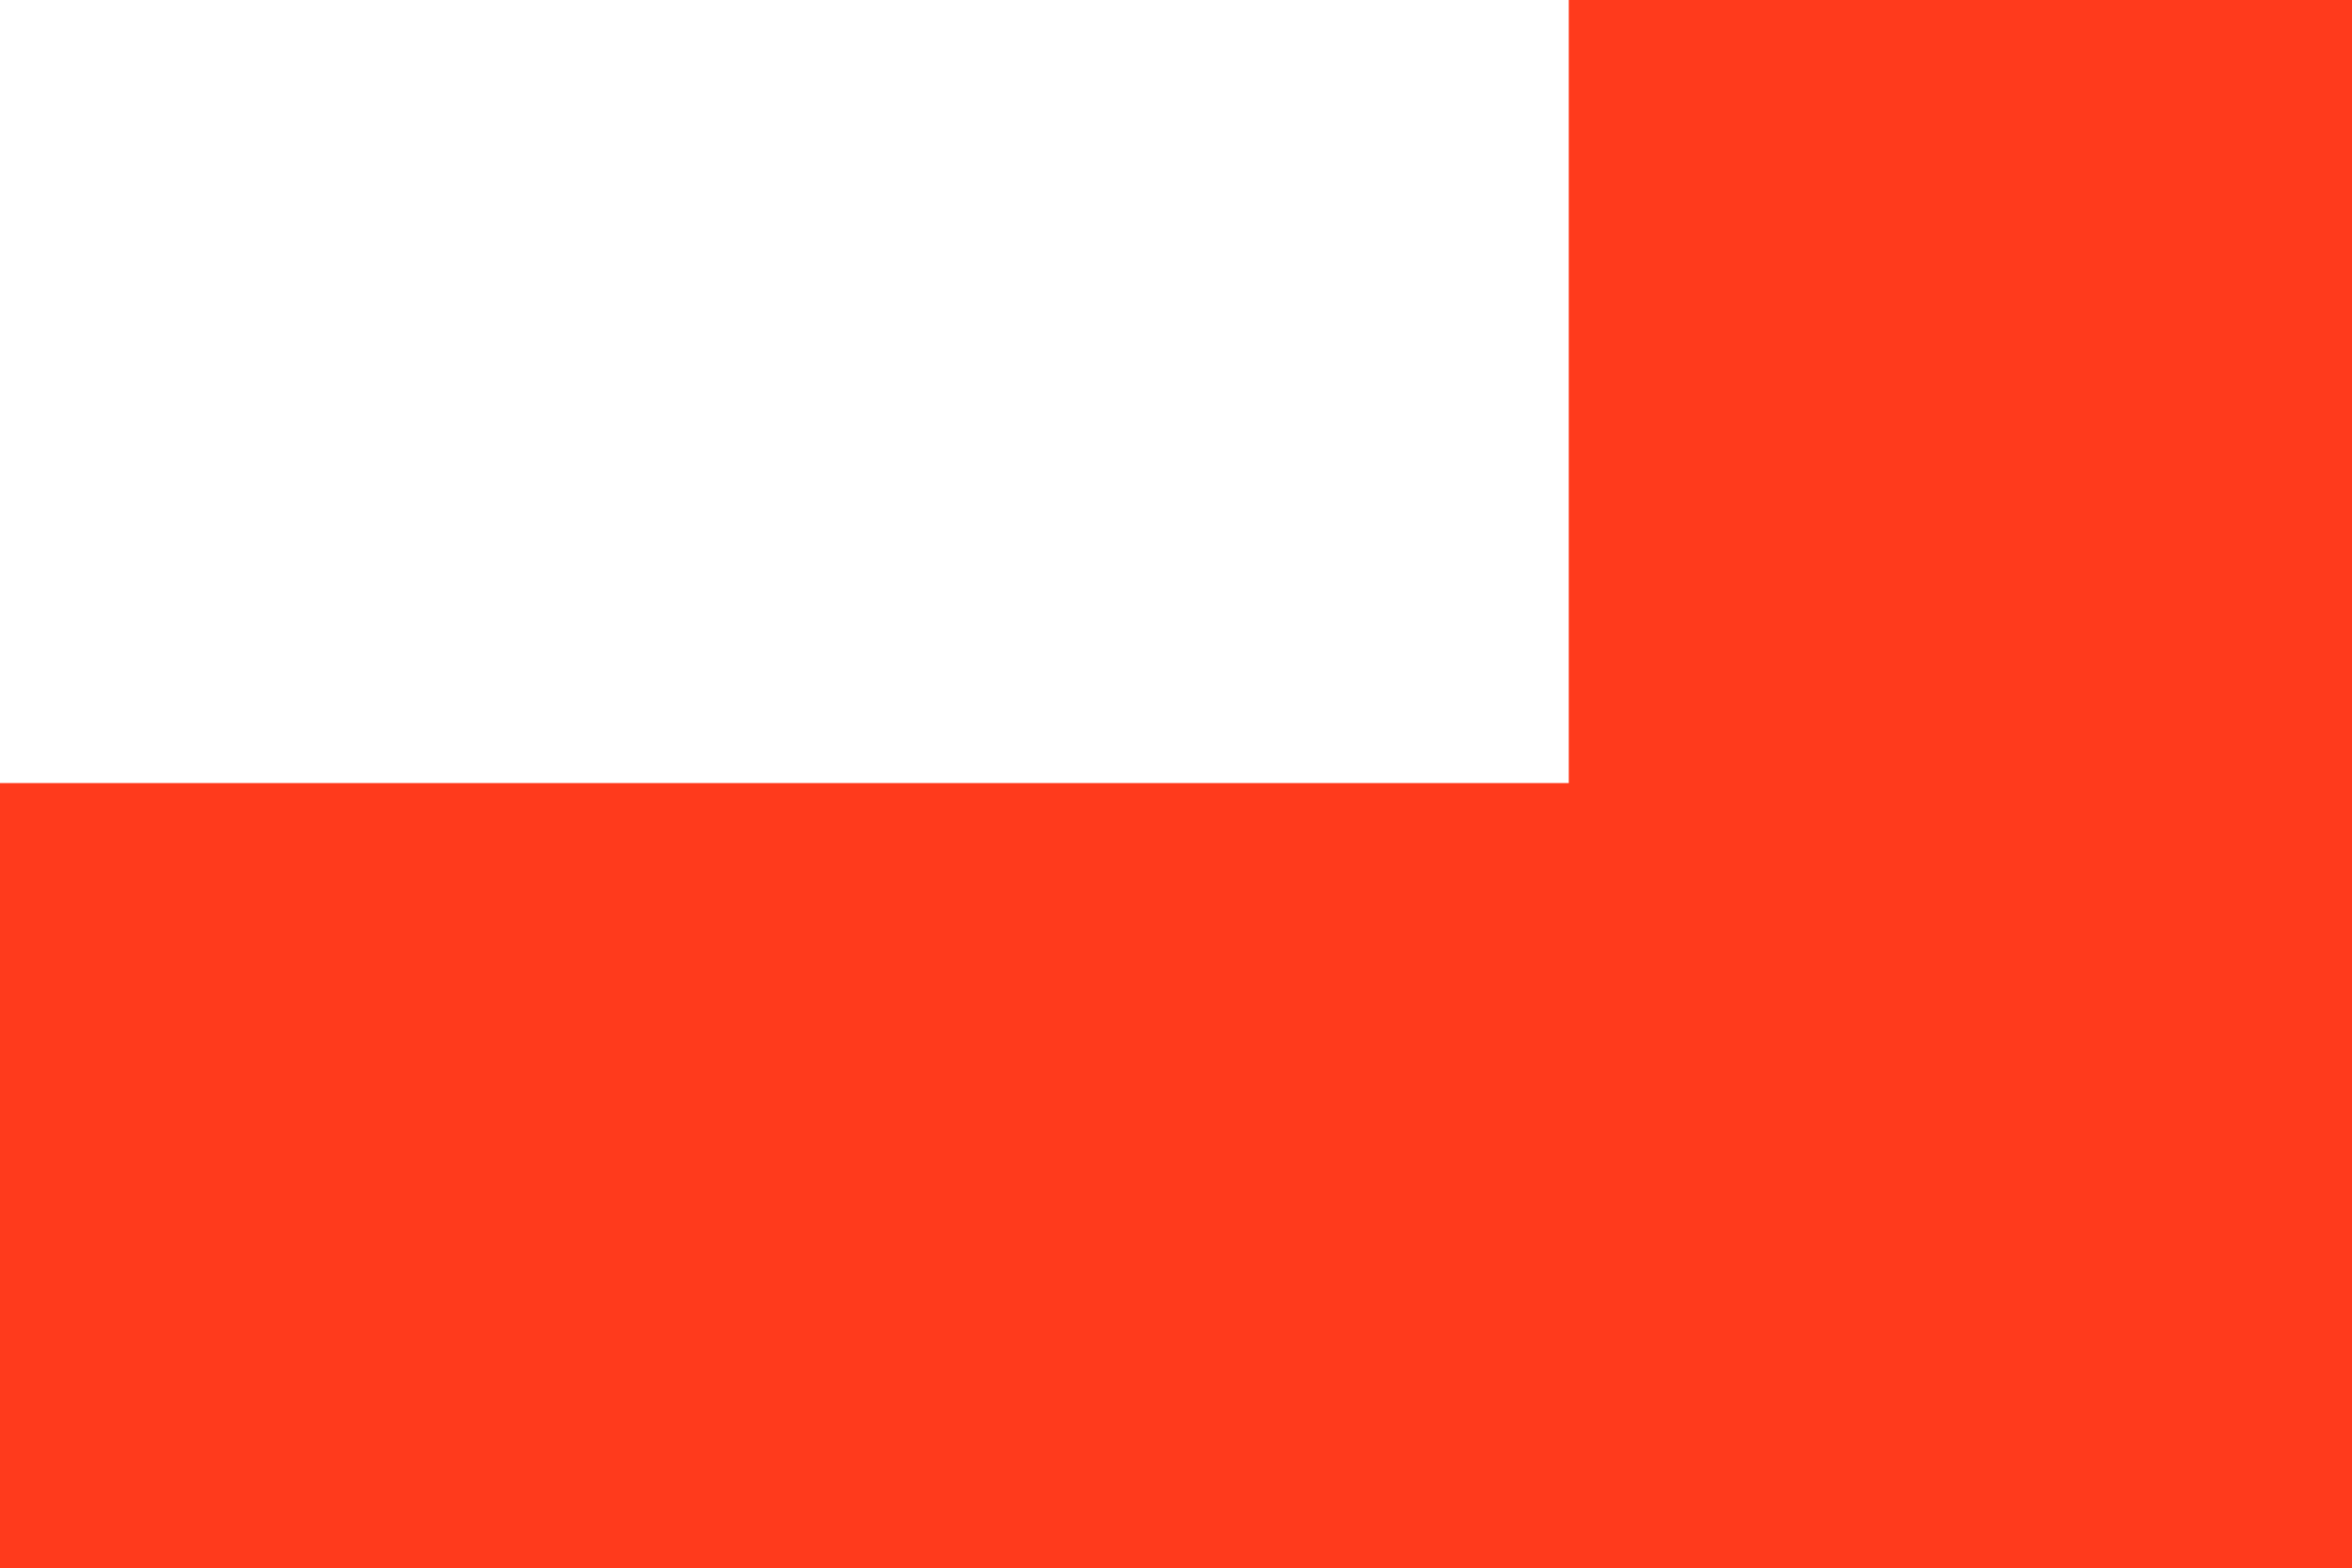 <?xml version="1.0" encoding="UTF-8" standalone="no"?>
<svg
   version="1.0"
   width="1000pt"
   height="667pt"
   viewBox="0 0 1000 667"
   preserveAspectRatio="xMidYMid meet"
   id="svg8"
   sodipodi:docname="J.svg"
   inkscape:version="1.1.2 (0a00cf5339, 2022-02-04, custom)"
   xmlns:inkscape="http://www.inkscape.org/namespaces/inkscape"
   xmlns:sodipodi="http://sodipodi.sourceforge.net/DTD/sodipodi-0.dtd"
   xmlns="http://www.w3.org/2000/svg"
   xmlns:svg="http://www.w3.org/2000/svg">
  <defs
     id="defs12" />
  <sodipodi:namedview
     id="namedview10"
     pagecolor="#ffffff"
     bordercolor="#666666"
     borderopacity="1.0"
     inkscape:pageshadow="2"
     inkscape:pageopacity="0.0"
     inkscape:pagecheckerboard="0"
     inkscape:document-units="pt"
     showgrid="false"
     inkscape:zoom="0.93375"
     inkscape:cx="666.66667"
     inkscape:cy="444.44444"
     inkscape:window-width="2560"
     inkscape:window-height="1371"
     inkscape:window-x="0"
     inkscape:window-y="32"
     inkscape:window-maximized="1"
     inkscape:current-layer="svg8" />
  <g
     transform="translate(0,667) scale(0.1,-0.1)"
     fill="#000000"
     stroke="none"
     id="g6"
     style="fill:#ff3a1c;fill-opacity:1">
    <path
       d="M6670 5005 l0 -1665 -3335 0 -3335 0 0 -1670 0 -1670 5000 0 5000 0 0 3335 0 3335 -1665 0 -1665 0 0 -1665z"
       id="path4"
       style="fill:#ff3a1c;fill-opacity:1" />
  </g>
</svg>
